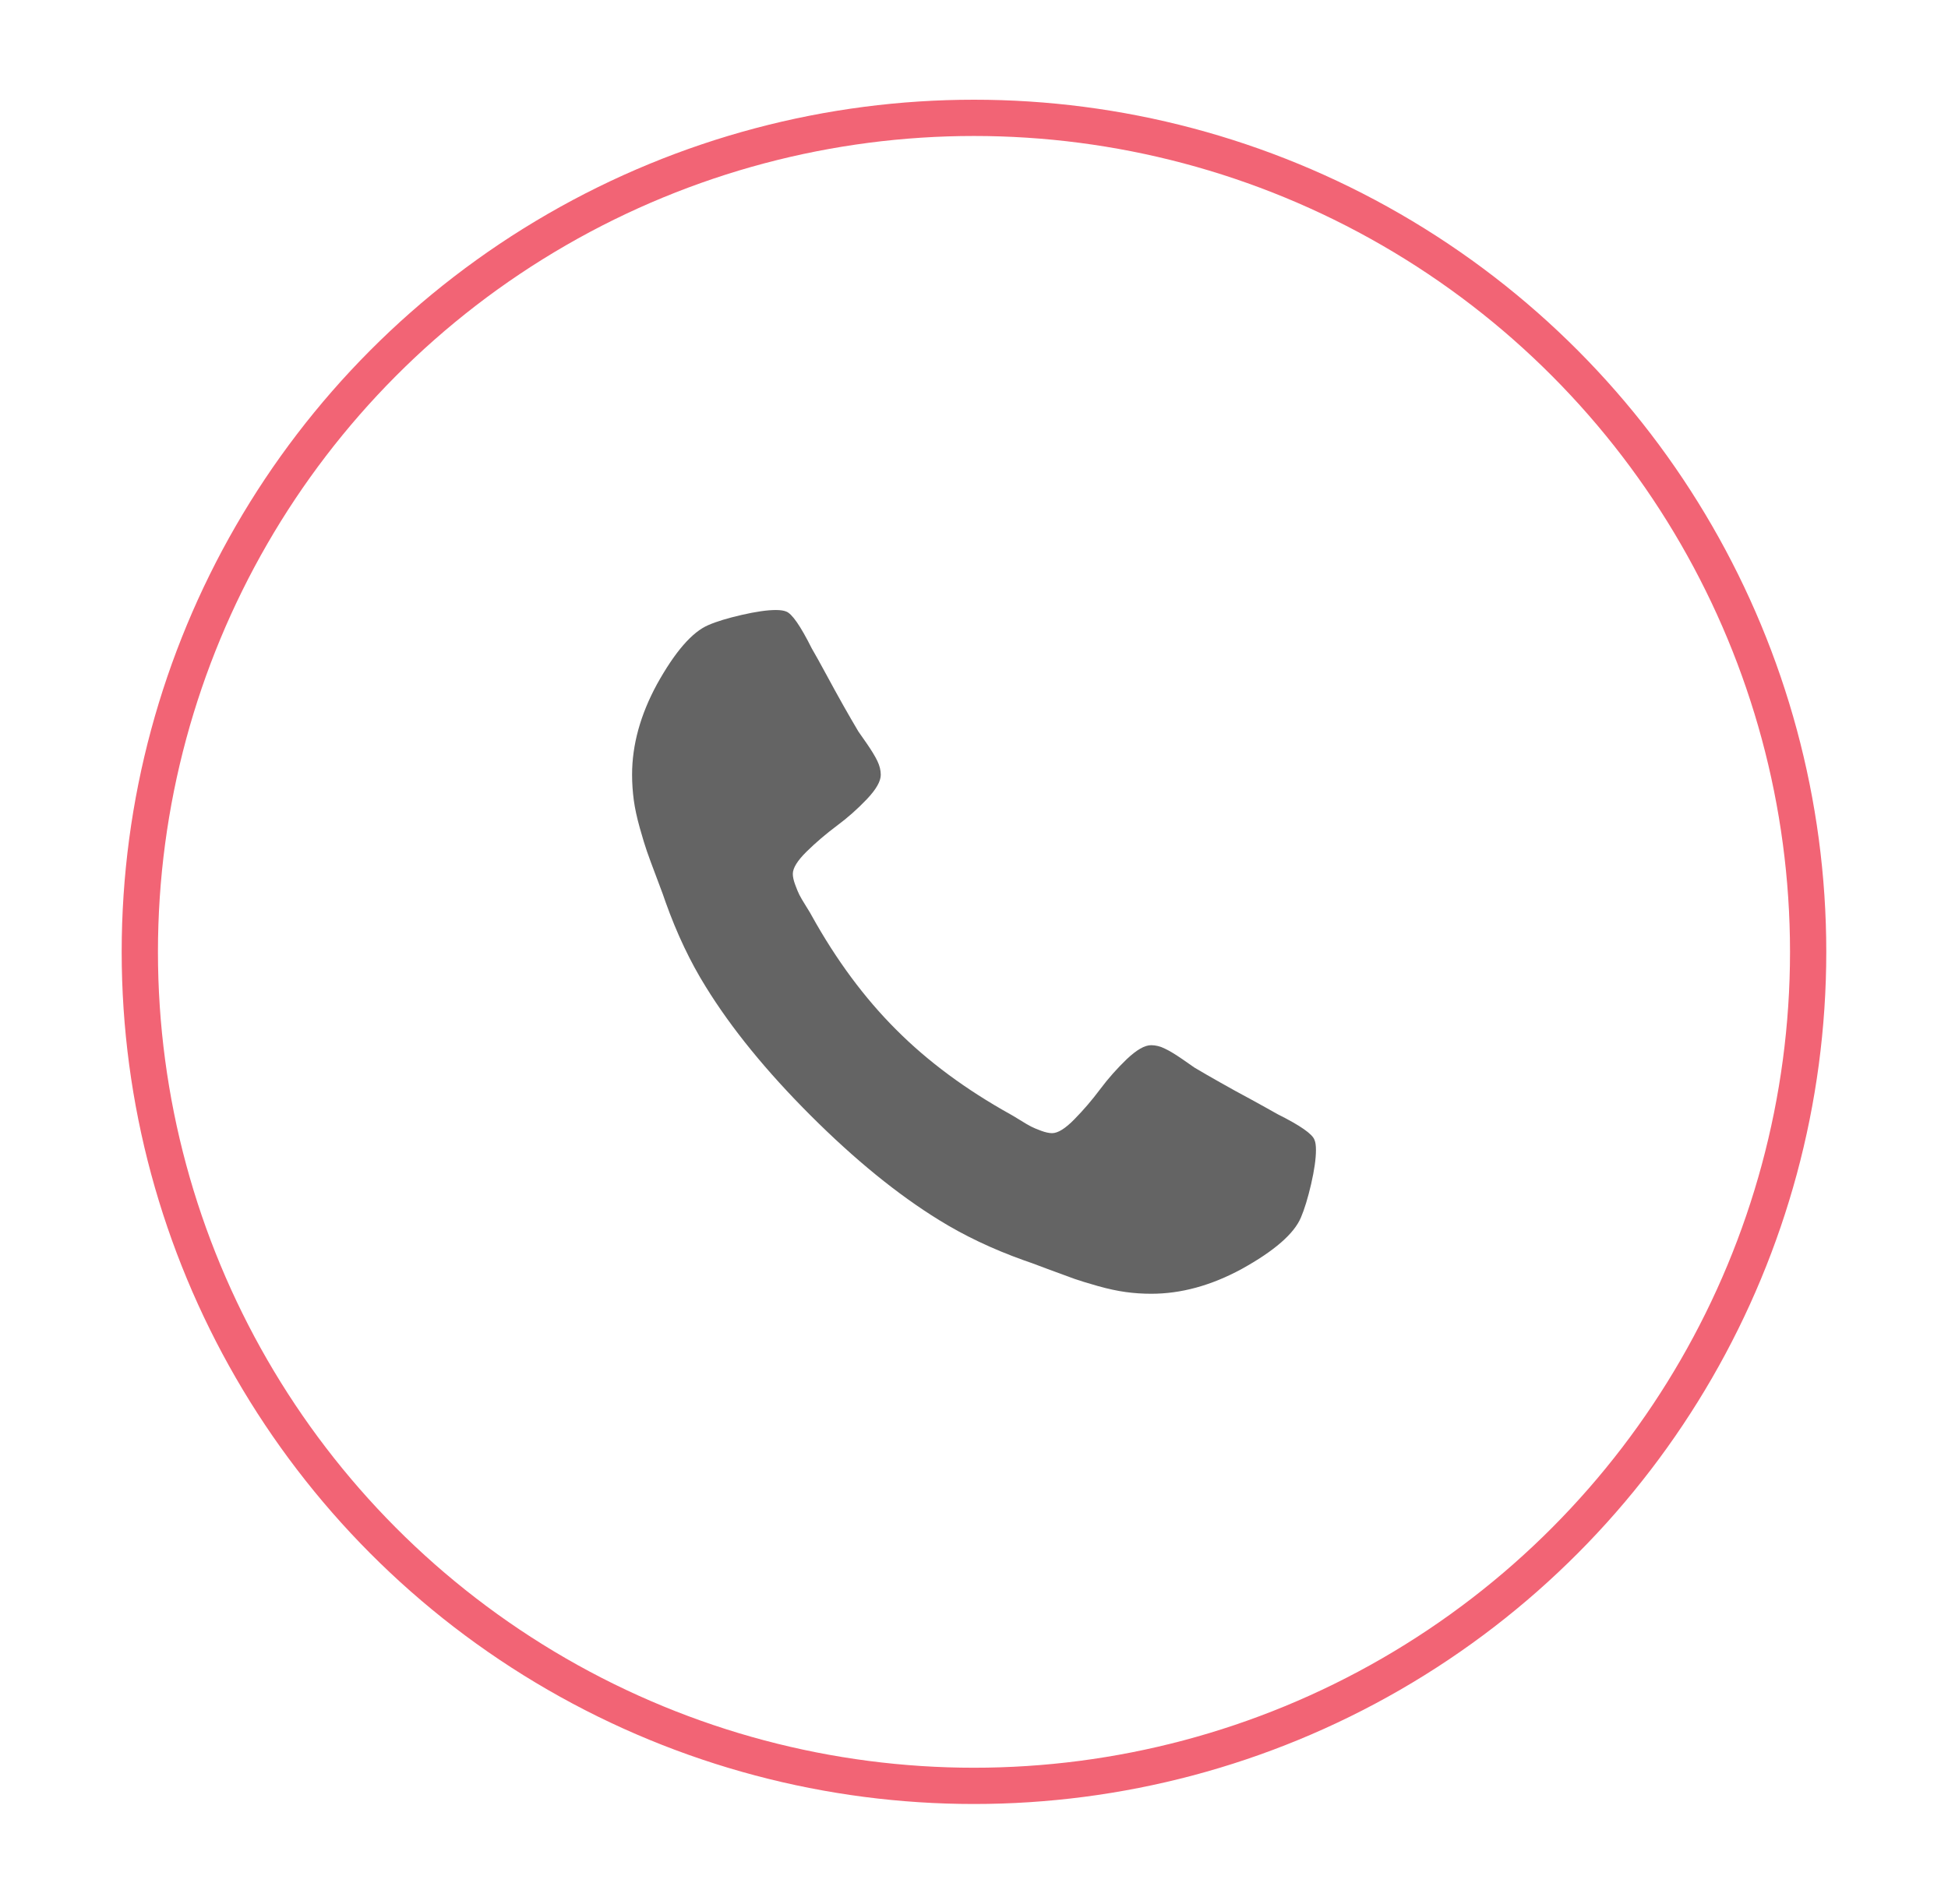 <?xml version="1.0" encoding="utf-8"?>
<!-- Generator: Adobe Illustrator 16.0.0, SVG Export Plug-In . SVG Version: 6.00 Build 0)  -->
<!DOCTYPE svg PUBLIC "-//W3C//DTD SVG 1.1//EN" "http://www.w3.org/Graphics/SVG/1.1/DTD/svg11.dtd">
<svg version="1.1" id="Layer_1" xmlns="http://www.w3.org/2000/svg" xmlns:xlink="http://www.w3.org/1999/xlink" x="0px" y="0px"
	 width="53.711px" height="52.5px" viewBox="0 0 53.711 52.5" enable-background="new 0 0 53.711 52.5" xml:space="preserve">
<circle fill="none" stroke="#F26475" stroke-miterlimit="10" cx="26.855" cy="26.25" r="23"/>
<g>
	<path fill="#646464" d="M36.284,31.716c0,0.24-0.045,0.555-0.134,0.943c-0.091,0.389-0.185,0.693-0.281,0.918
		c-0.188,0.445-0.731,0.92-1.635,1.42c-0.839,0.455-1.669,0.682-2.49,0.682c-0.241,0-0.476-0.016-0.702-0.047
		c-0.229-0.031-0.486-0.086-0.771-0.166c-0.286-0.082-0.498-0.146-0.637-0.195s-0.387-0.141-0.744-0.273
		c-0.355-0.135-0.574-0.215-0.655-0.24c-0.875-0.312-1.656-0.686-2.345-1.113c-1.143-0.705-2.322-1.666-3.542-2.885
		c-1.219-1.219-2.181-2.4-2.886-3.543c-0.429-0.688-0.8-1.469-1.112-2.344c-0.025-0.081-0.105-0.301-0.24-0.656
		c-0.135-0.357-0.227-0.605-0.274-0.744c-0.049-0.138-0.113-0.35-0.194-0.636c-0.08-0.285-0.136-0.542-0.167-0.771
		c-0.03-0.228-0.047-0.462-0.047-0.703c0-0.82,0.229-1.65,0.684-2.489c0.5-0.902,0.974-1.447,1.42-1.636
		c0.224-0.098,0.528-0.19,0.918-0.28c0.388-0.089,0.703-0.135,0.942-0.135c0.125,0,0.22,0.015,0.281,0.04
		c0.161,0.055,0.397,0.395,0.71,1.02c0.1,0.17,0.232,0.41,0.402,0.723c0.169,0.312,0.325,0.598,0.469,0.852
		c0.144,0.255,0.281,0.492,0.415,0.717c0.026,0.036,0.104,0.146,0.234,0.335c0.129,0.188,0.226,0.346,0.288,0.476
		c0.062,0.129,0.094,0.257,0.094,0.381c0,0.18-0.128,0.402-0.382,0.671c-0.255,0.268-0.531,0.514-0.83,0.735
		c-0.3,0.225-0.576,0.46-0.831,0.71c-0.254,0.25-0.382,0.456-0.382,0.616c0,0.08,0.021,0.181,0.066,0.302
		c0.045,0.12,0.082,0.212,0.114,0.274c0.03,0.062,0.094,0.17,0.188,0.321c0.094,0.151,0.145,0.235,0.152,0.255
		c0.679,1.223,1.455,2.272,2.331,3.146c0.874,0.877,1.924,1.652,3.146,2.332c0.02,0.008,0.104,0.061,0.255,0.152
		c0.151,0.094,0.259,0.158,0.321,0.188c0.062,0.033,0.154,0.07,0.273,0.115c0.121,0.045,0.223,0.066,0.303,0.066
		c0.16,0,0.365-0.127,0.615-0.383c0.25-0.254,0.486-0.529,0.711-0.83c0.223-0.299,0.469-0.574,0.735-0.83
		c0.269-0.254,0.491-0.383,0.67-0.383c0.124,0,0.252,0.031,0.381,0.096c0.13,0.061,0.288,0.158,0.476,0.287
		c0.188,0.131,0.3,0.209,0.336,0.234c0.224,0.133,0.462,0.271,0.717,0.414c0.254,0.145,0.538,0.301,0.852,0.469
		c0.312,0.172,0.553,0.305,0.723,0.402c0.625,0.312,0.965,0.549,1.019,0.711C36.271,31.497,36.284,31.591,36.284,31.716z"/>
</g>
</svg>
